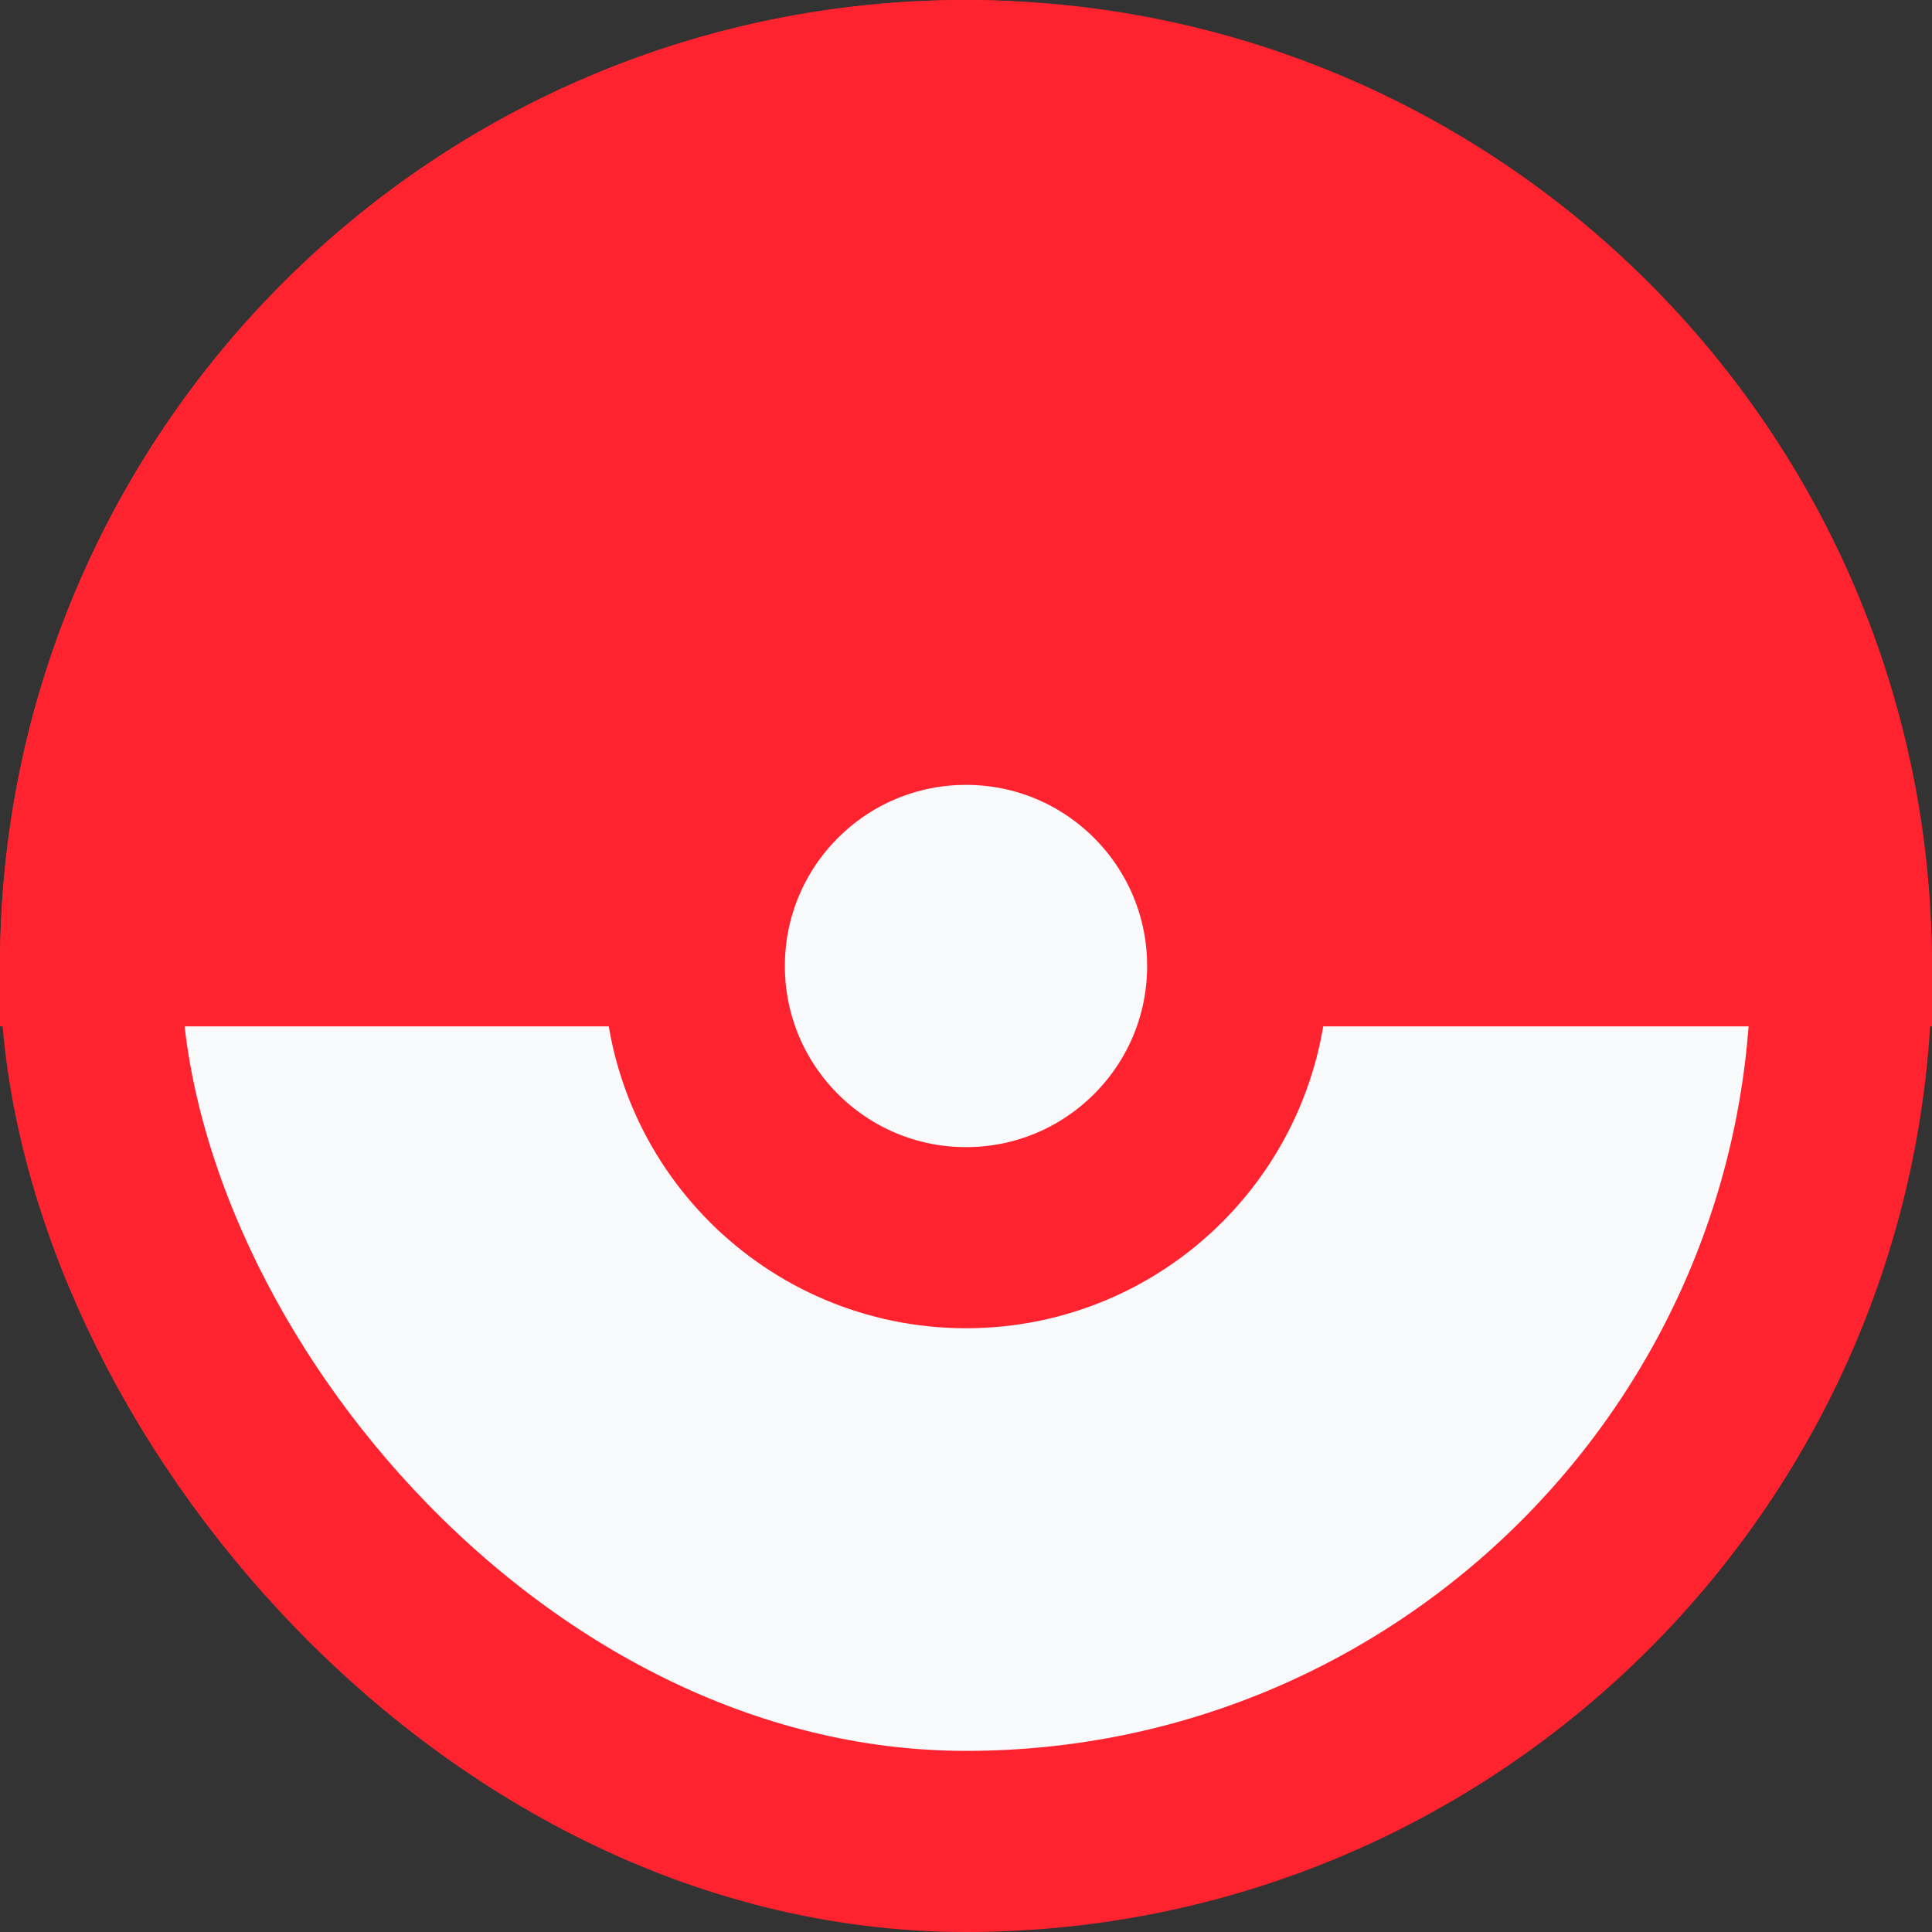 <svg width="64" height="64" viewBox="0 0 64 64" fill="none" xmlns="http://www.w3.org/2000/svg">
<rect x="0" y="0" width="64" height="64" fill="#333333" stroke="none"/>
<rect x="3" y="3" width="58" height="58" rx="29" fill="#F8F9FA"/>
<path d="M0 32C0 14.327 14.327 0 32 0V0C49.673 0 64 14.327 64 32V34H0V32Z" fill="#FF2330"/>
<circle cx="32" cy="32" r="9" fill="#F8F9FA" stroke="#FF2330" stroke-width="6"/>
<rect x="3" y="3" width="58" height="58" rx="29" stroke="#FF2330" stroke-width="6"/>
</svg>
